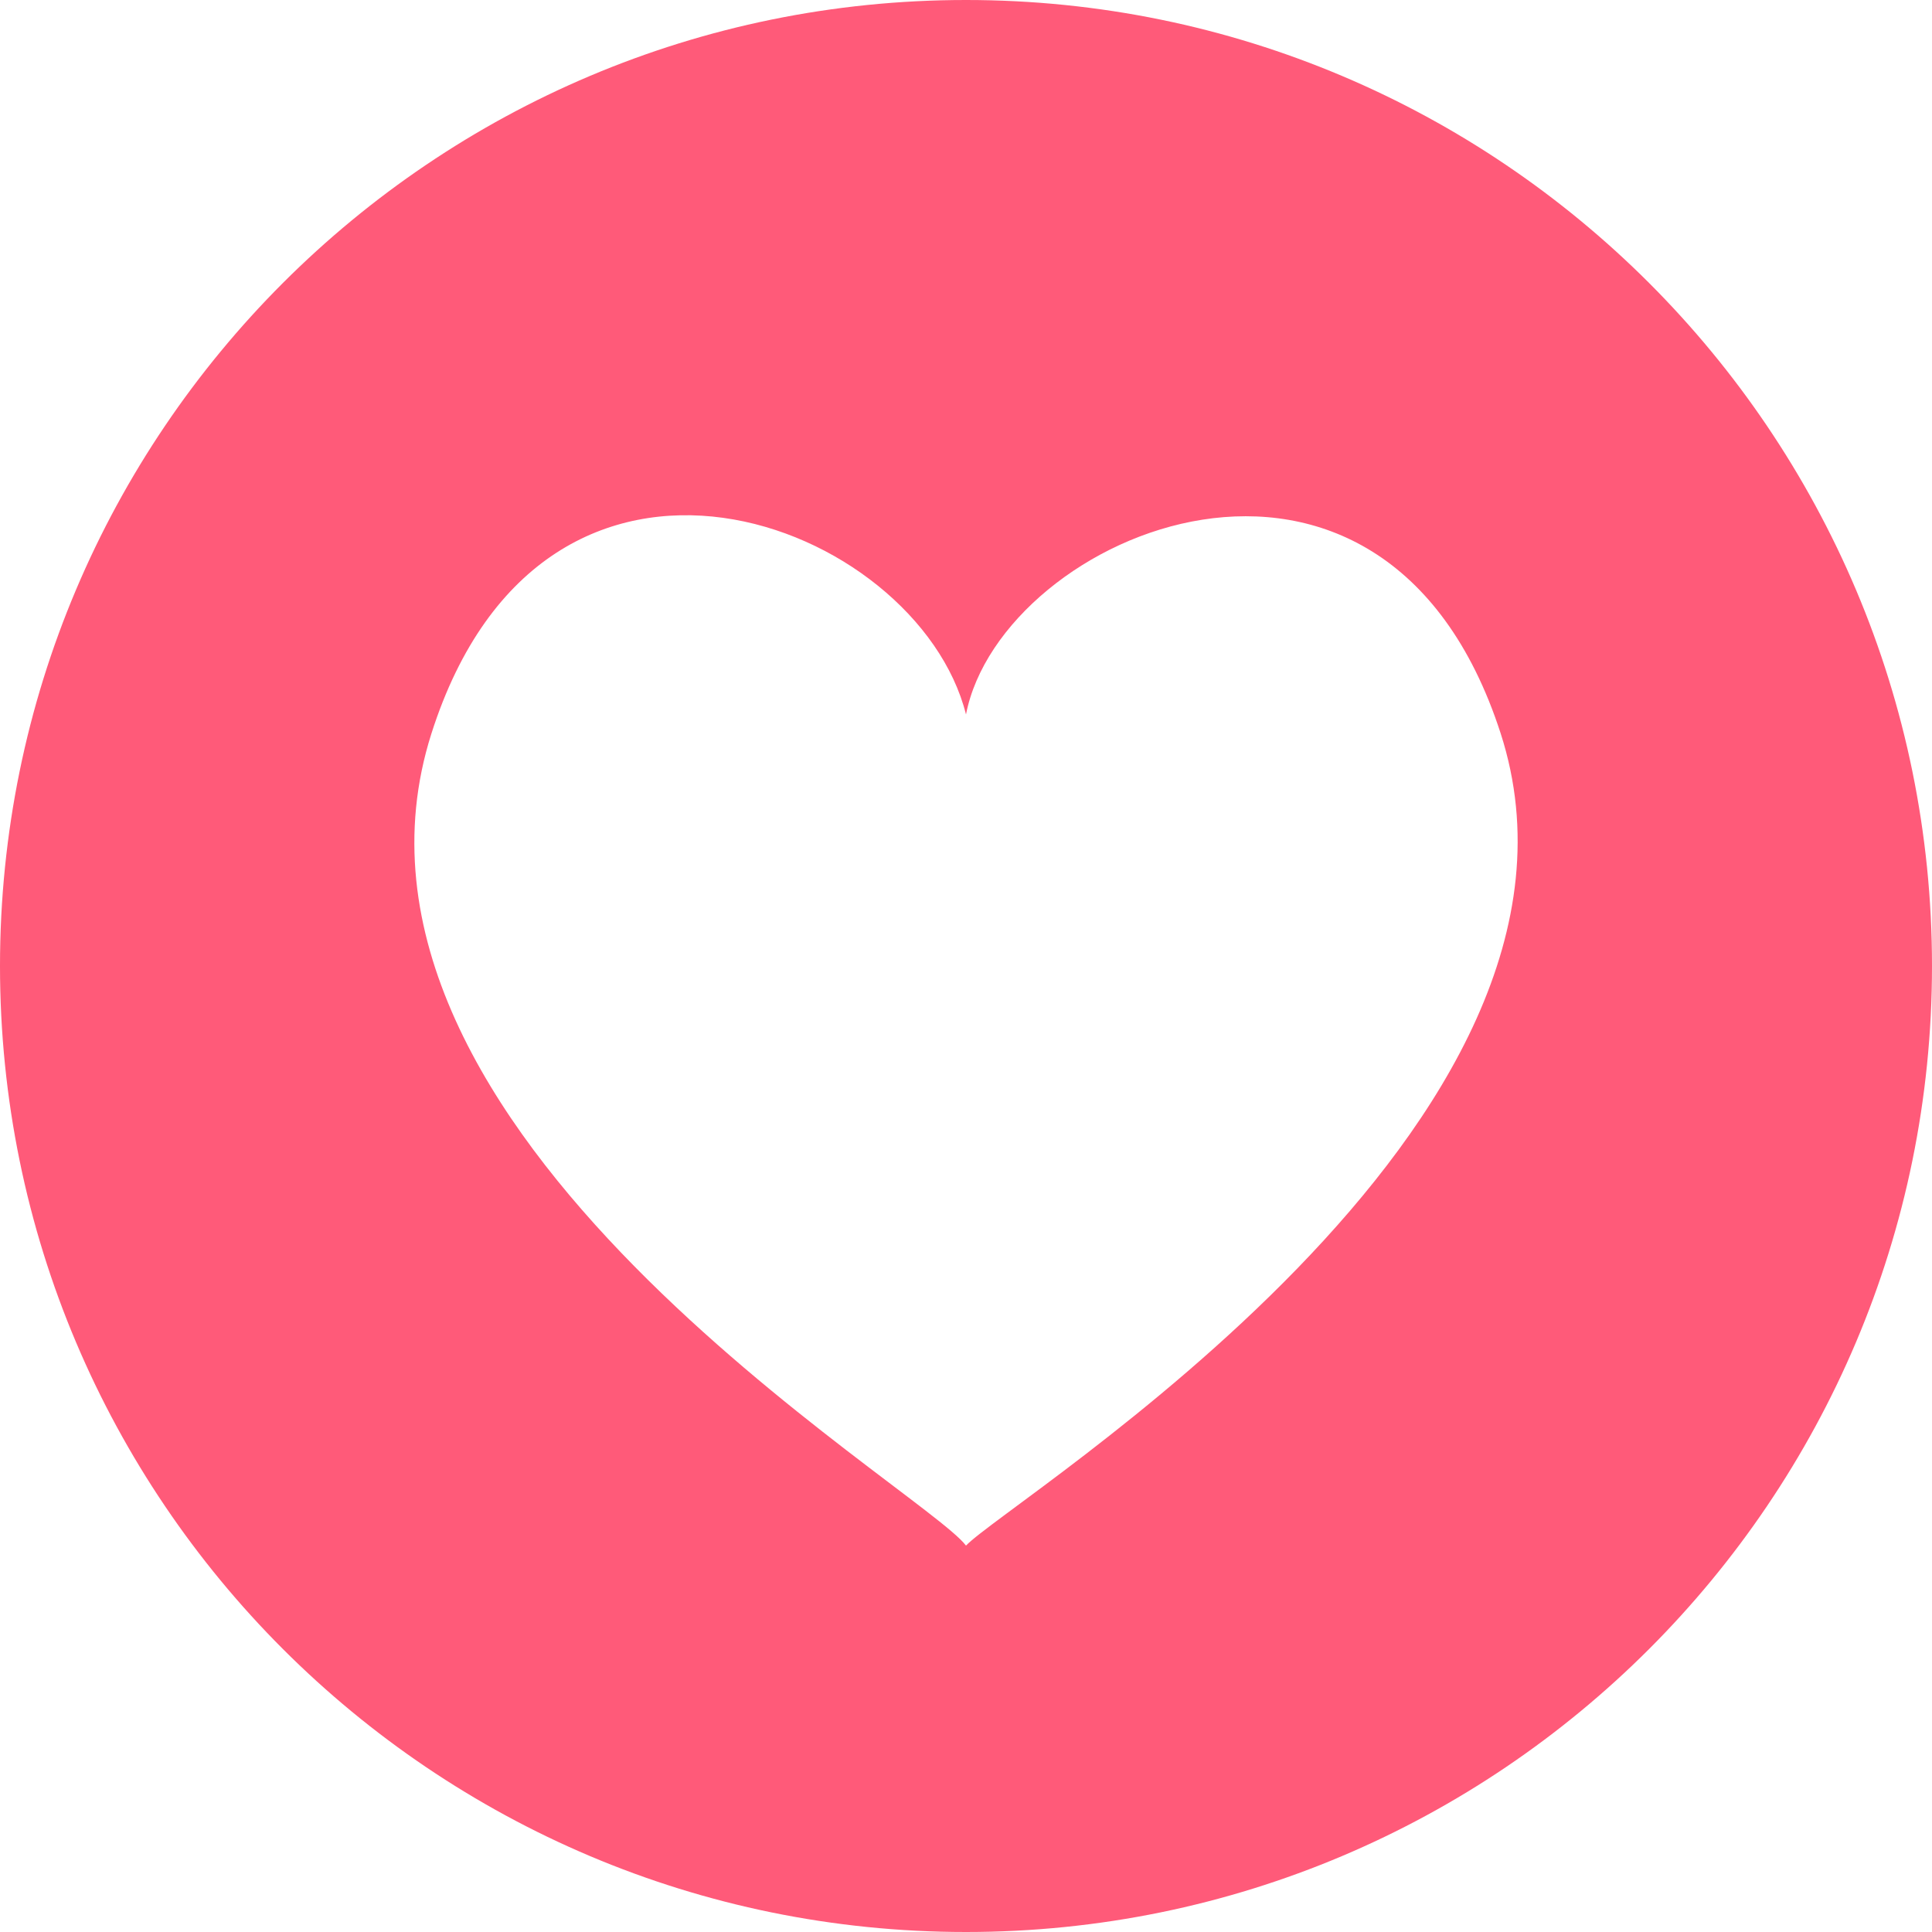 <svg xmlns="http://www.w3.org/2000/svg" viewBox="0 0 651.06 651.06"><defs><style>.cls-1{fill:#ff5a79;}</style></defs><g id="Capa_2" data-name="Capa 2"><g id="Objects"><path class="cls-1" d="M325.53,520.85c-14.89-19.67-222.77-139.8-180.15-273.64,38.31-120.16,163.78-71.59,180.15-6.45,11.87-61.14,140.51-116,180.16,6.34C548.29,378.79,340.36,505.2,325.53,520.85ZM325.53,0C145.75,0,0,145.75,0,325.53S145.75,651.06,325.53,651.06,651.06,505.31,651.06,325.53,505.31,0,325.53,0Z"/></g></g></svg>